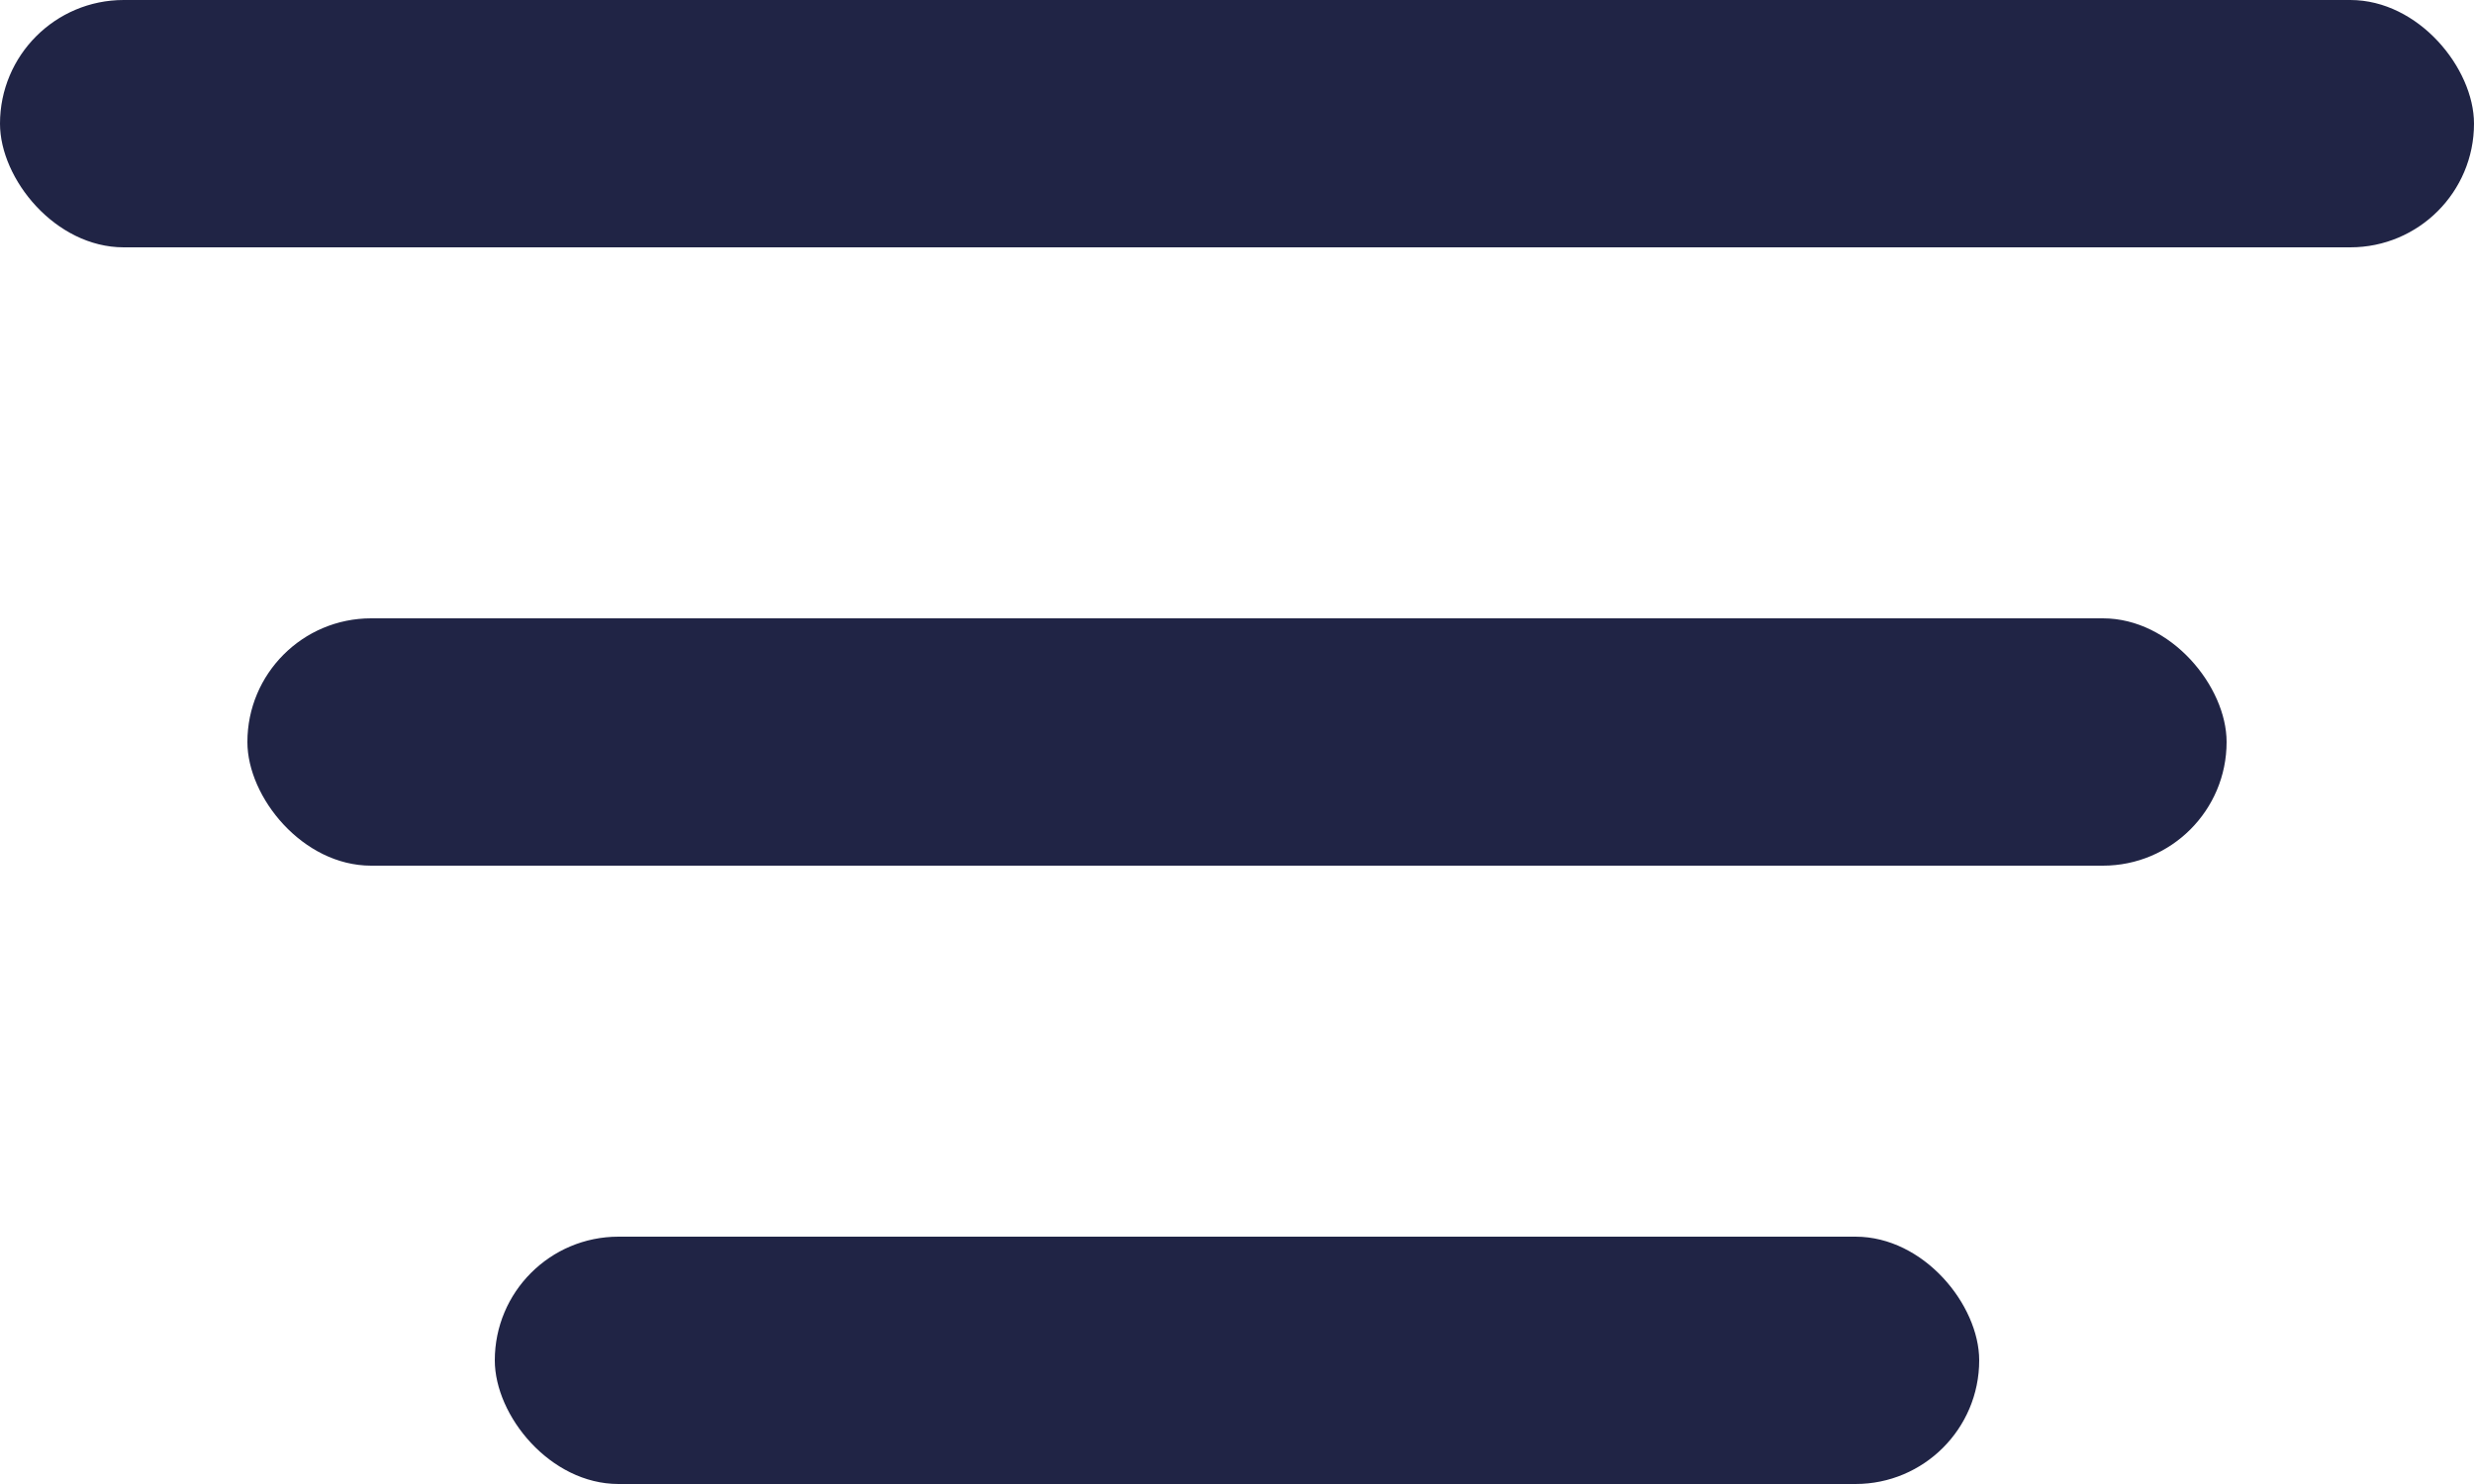 <svg width="20" height="12" viewBox="0 0 20 12" fill="none" xmlns="http://www.w3.org/2000/svg">
<g id="Group 134">
<rect id="Rectangle 88" width="20" height="2" rx="1" fill="#202445"/>
<rect id="Rectangle 89" x="2" y="5" width="16" height="2" rx="1" fill="#202445"/>
<rect id="Rectangle 90" x="4" y="10" width="12" height="2" rx="1" fill="#202445"/>
</g>
</svg>
